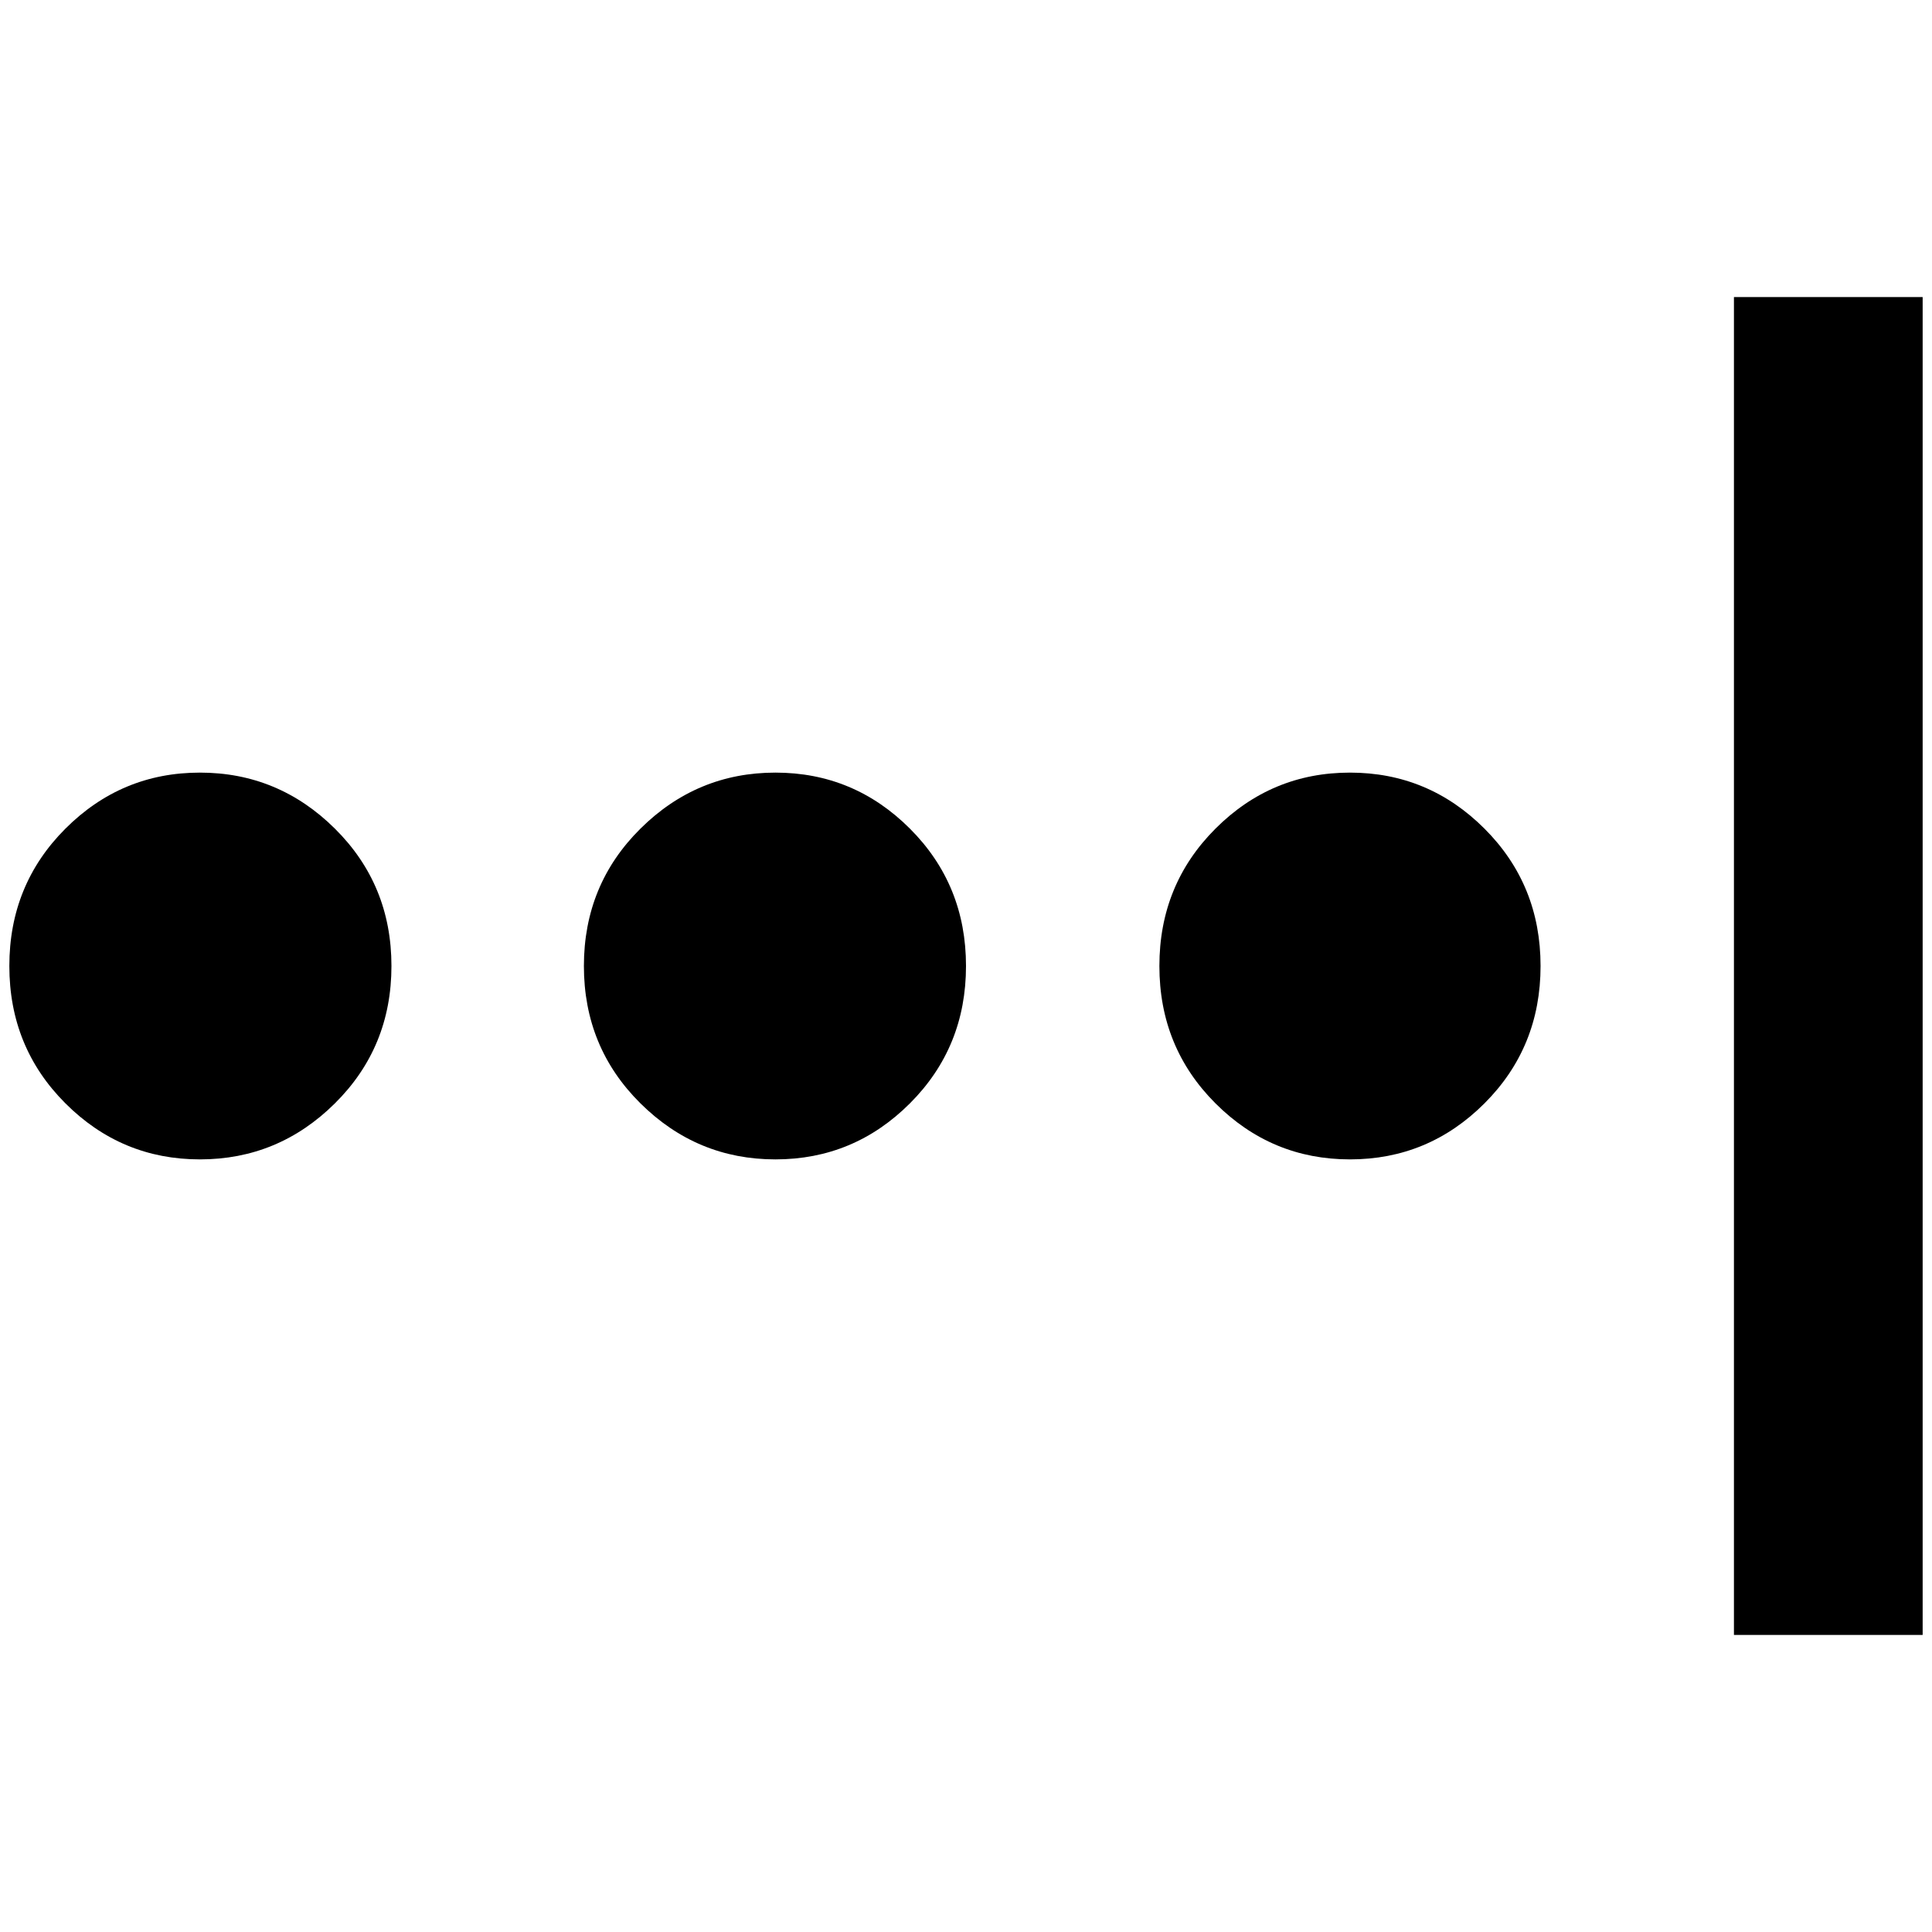<?xml version="1.0" standalone="no"?>
<!DOCTYPE svg PUBLIC "-//W3C//DTD SVG 1.1//EN" "http://www.w3.org/Graphics/SVG/1.1/DTD/svg11.dtd" >
<svg xmlns="http://www.w3.org/2000/svg" xmlns:xlink="http://www.w3.org/1999/xlink" version="1.1" width="2048" height="2048" viewBox="-10 0 2068 2048">
   <path fill="currentColor"
d="M1231 1024q0 -87 60 -147t144 -60t144 60t60 147t-60 147t-144 60t-144 -60t-60 -147zM615 1024q0 -87 60.5 -147t144.5 -60t144 60t60 147t-60 147t-144 60t-144.5 -60t-60.5 -147zM0 1024q0 -87 60 -147t144 -60t144.5 60t60.5 147t-60.5 147t-144.5 60t-144 -60
t-60 -147zM2048 308h-202v1432h202v-1432z" />
</svg>
